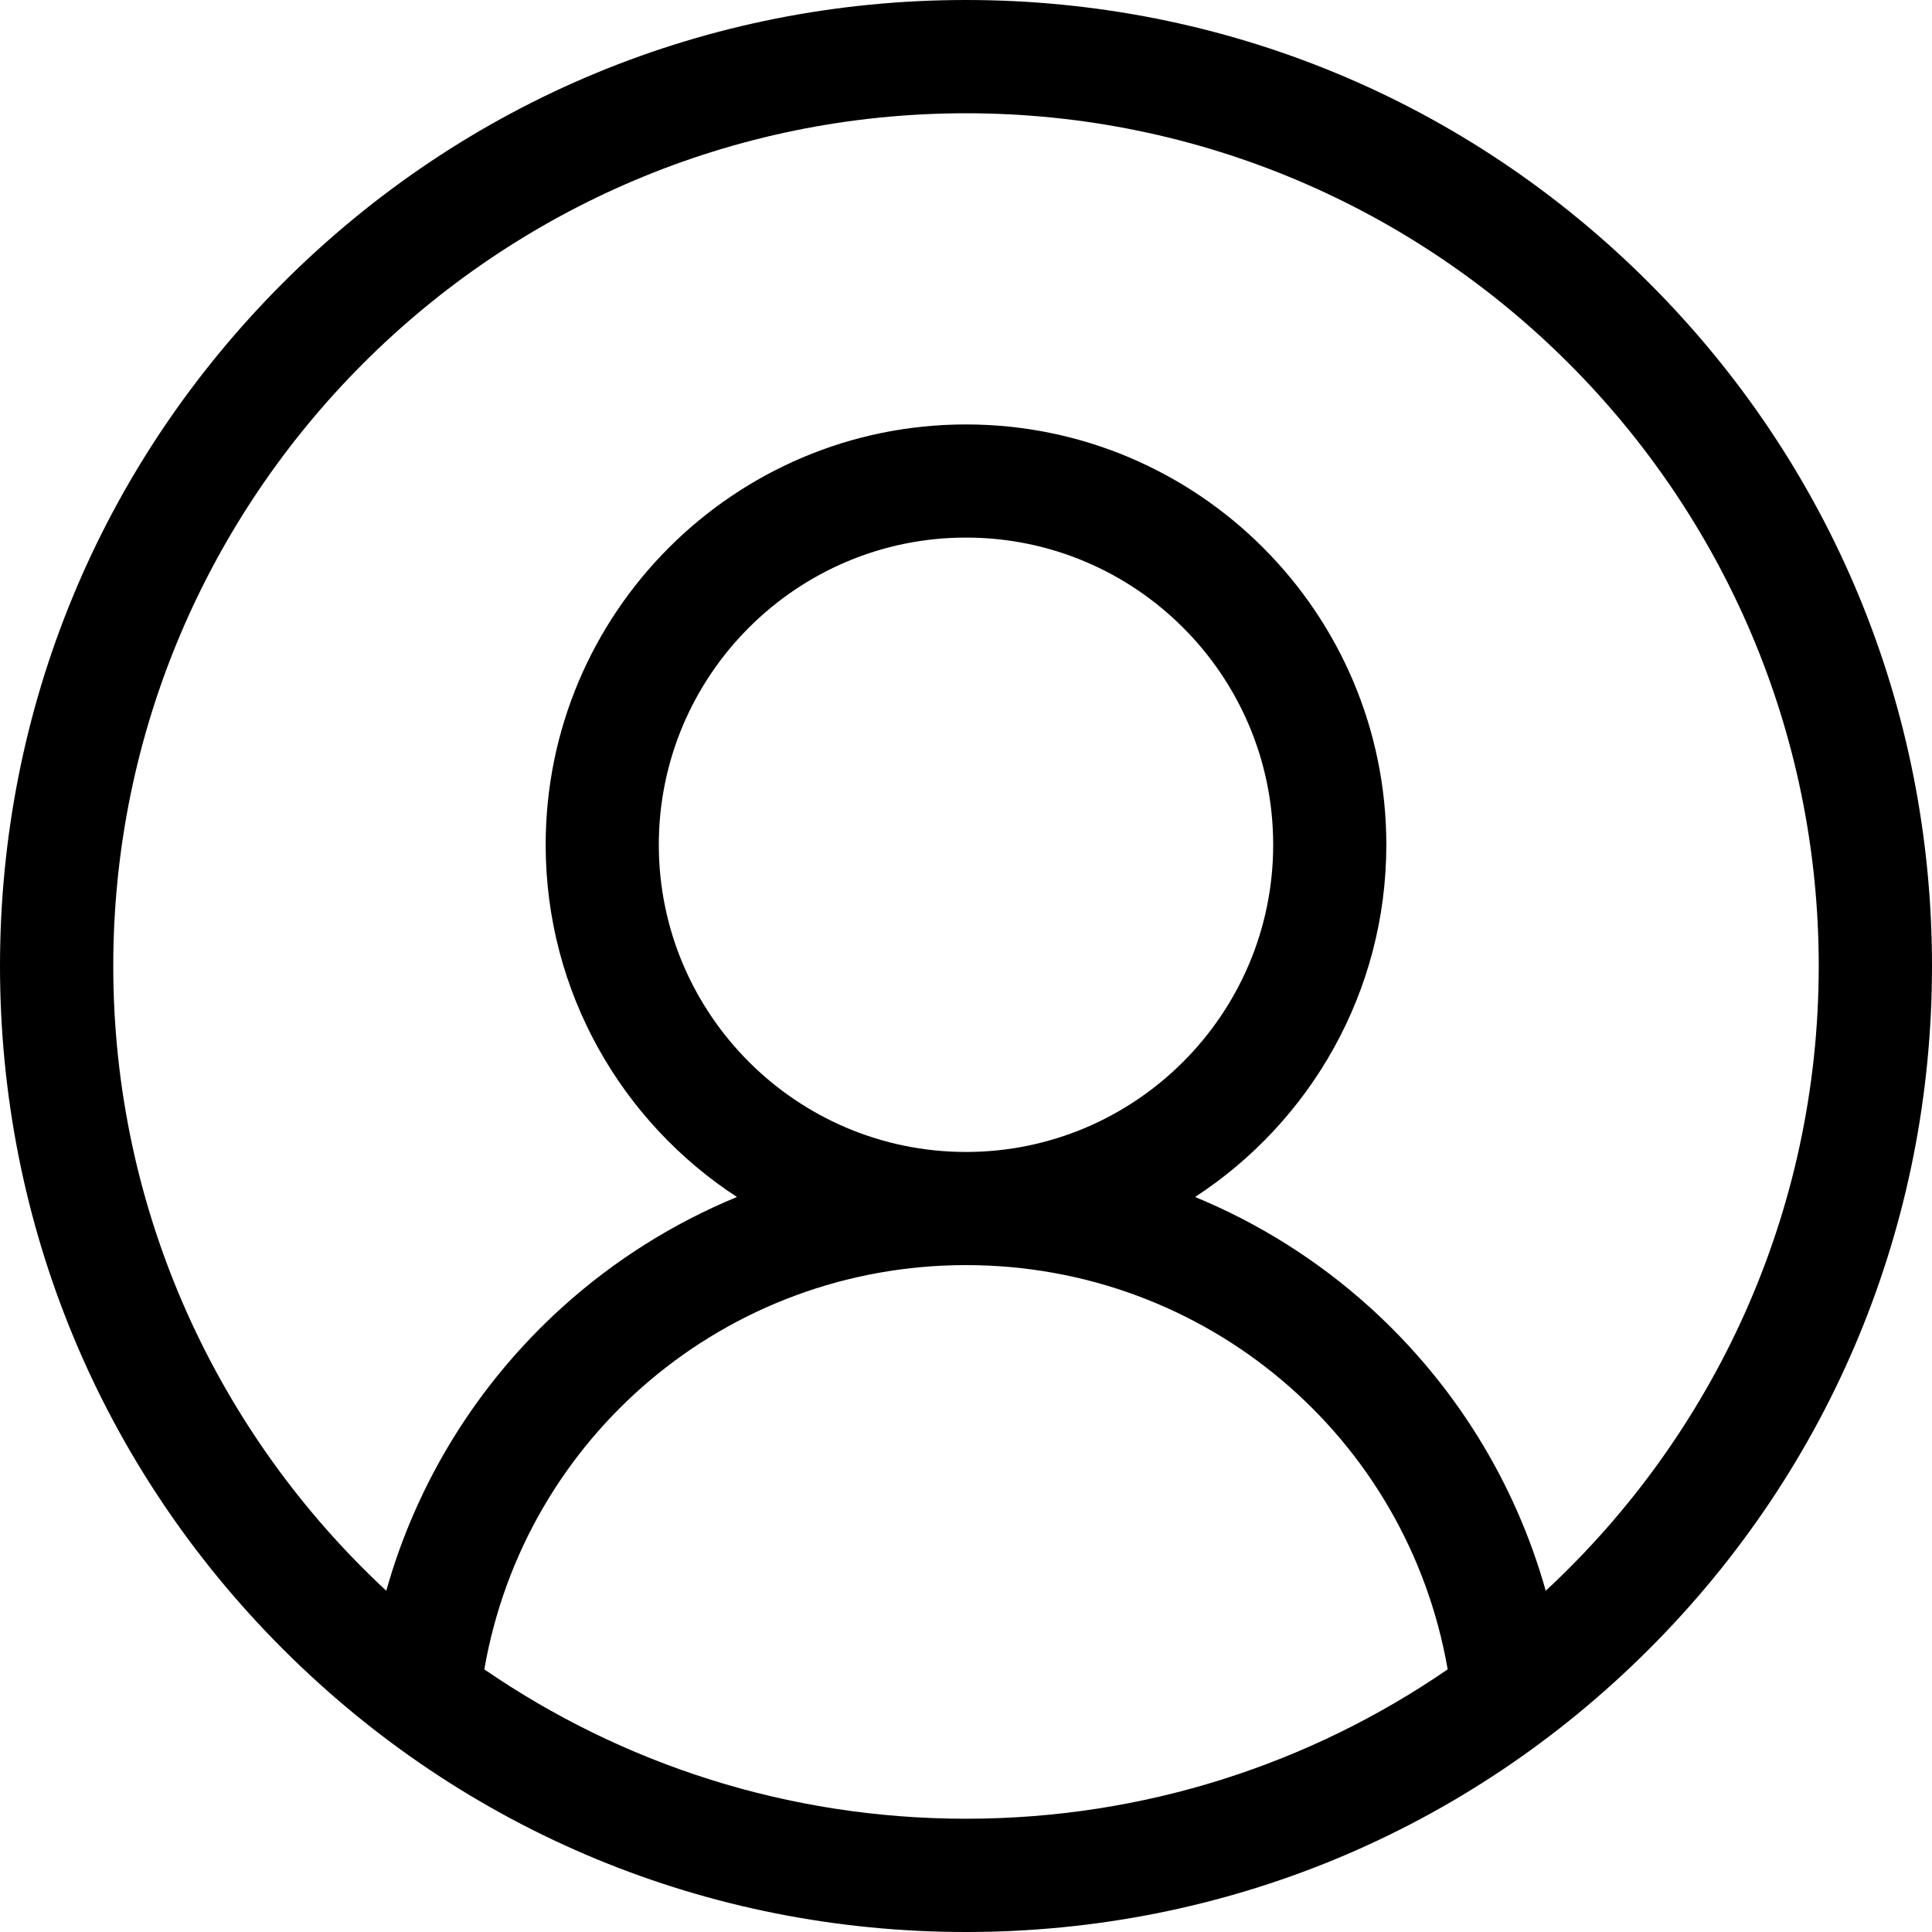 <svg width="16" height="16" viewBox="0 0 16 16" fill="none" xmlns="http://www.w3.org/2000/svg">
<g clip-path="url(#clip0)">
<path d="M13.657 2.343C12.146 0.832 10.137 0 8 0C5.863 0 3.854 0.832 2.343 2.343C0.832 3.854 0 5.863 0 8C0 10.137 0.832 12.146 2.343 13.657C3.854 15.168 5.863 16 8 16C10.137 16 12.146 15.168 13.657 13.657C15.168 12.146 16 10.137 16 8C16 5.863 15.168 3.854 13.657 2.343ZM4.011 13.825C4.345 11.898 6.015 10.477 8 10.477C9.985 10.477 11.655 11.898 11.989 13.825C10.854 14.605 9.479 15.062 8 15.062C6.521 15.062 5.146 14.605 4.011 13.825ZM5.456 6.996C5.456 5.593 6.597 4.452 8 4.452C9.403 4.452 10.544 5.593 10.544 6.996C10.544 8.398 9.403 9.54 8 9.54C6.597 9.54 5.456 8.398 5.456 6.996ZM12.801 13.174C12.549 12.277 12.048 11.464 11.346 10.828C10.915 10.438 10.424 10.13 9.897 9.913C10.85 9.292 11.481 8.216 11.481 6.996C11.481 5.076 9.92 3.515 8 3.515C6.08 3.515 4.519 5.076 4.519 6.996C4.519 8.216 5.15 9.292 6.103 9.913C5.576 10.13 5.085 10.438 4.654 10.828C3.952 11.464 3.451 12.277 3.199 13.174C1.809 11.883 0.938 10.042 0.938 8C0.938 4.106 4.106 0.938 8 0.938C11.894 0.938 15.062 4.106 15.062 8C15.062 10.042 14.191 11.884 12.801 13.174Z" fill="black"/>
</g>
<defs>
<clipPath id="clip0">
<rect width="16" height="16" fill="white"/>
</clipPath>
</defs>
</svg>
